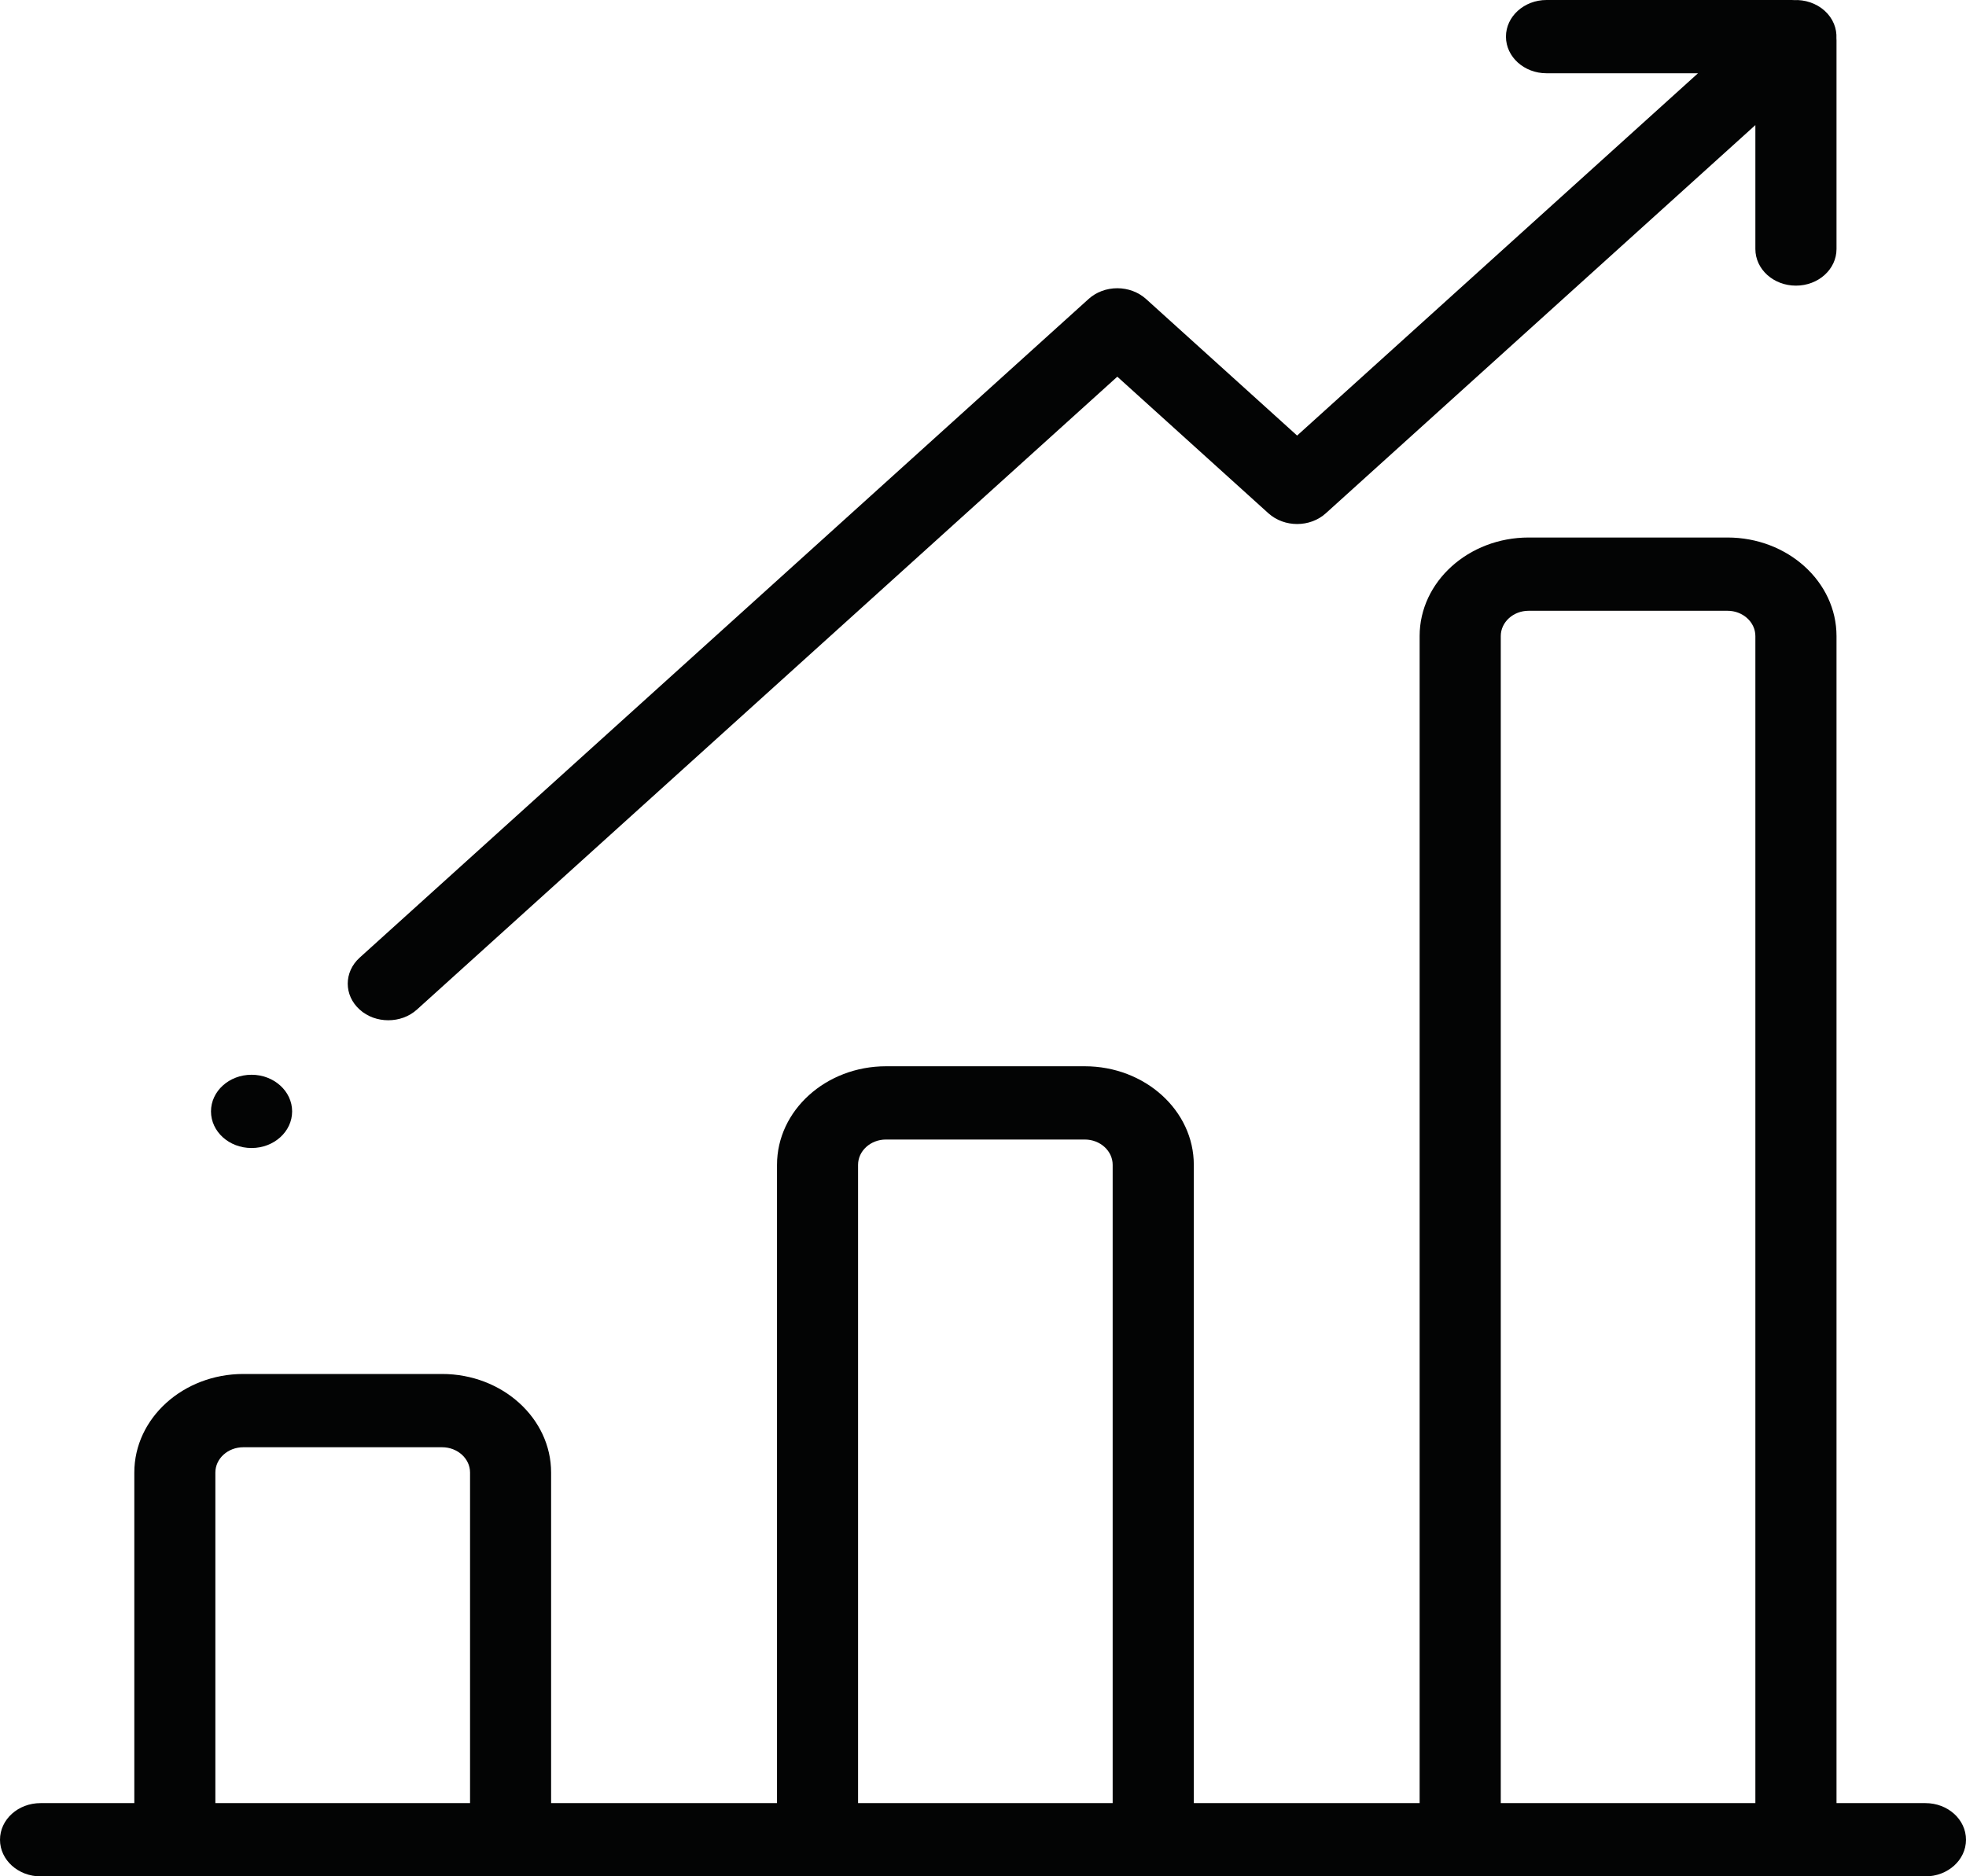 <svg width="22" height="21" viewBox="0 0 22 21" fill="none" xmlns="http://www.w3.org/2000/svg">
<path d="M16.794 14.165V1.103C16.794 0.947 16.934 0.82 17.106 0.82H19.331C19.503 0.82 19.643 0.947 19.643 1.103V14.165H16.794ZM9.602 14.165V7.021C9.602 6.865 9.742 6.738 9.914 6.738H12.139C12.311 6.738 12.451 6.865 12.451 7.021V14.165H9.602ZM2.41 14.165V10.465C2.41 10.309 2.55 10.182 2.723 10.182H4.947C5.12 10.182 5.26 10.309 5.26 10.465V14.165H2.41ZM21.546 14.165H20.551V1.103C20.551 0.495 20.004 2.85387e-07 19.331 2.85387e-07H17.106C16.434 2.85387e-07 15.886 0.495 15.886 1.103V14.165H13.359V7.021C13.359 6.413 12.812 5.918 12.139 5.918H9.915C9.242 5.918 8.695 6.413 8.695 7.021V14.165H6.167V10.465C6.167 9.857 5.62 9.362 4.947 9.362H2.723C2.05 9.362 1.503 9.857 1.503 10.465V14.165H0.454C0.203 14.165 0 14.348 0 14.575C0 14.801 0.203 14.985 0.454 14.985H21.546C21.797 14.985 22 14.801 22 14.575C22 14.348 21.797 14.165 21.546 14.165Z" transform="translate(0 6.016)" fill="#030404"/>
<path d="M0.454 11.419C0.57 11.419 0.686 11.38 0.775 11.299L8.612 4.216L10.303 5.745C10.481 5.905 10.768 5.905 10.945 5.745L15.752 1.4V2.787C15.752 3.014 15.955 3.197 16.206 3.197C16.457 3.197 16.66 3.014 16.66 2.787V0.451C16.66 0.444 16.659 0.438 16.659 0.431C16.665 0.319 16.622 0.206 16.527 0.12C16.432 0.035 16.306 -0.005 16.183 0.001C16.175 0.001 16.168 0 16.161 0H13.415C13.165 0 12.961 0.184 12.961 0.41C12.961 0.637 13.165 0.82 13.415 0.82H15.11L10.624 4.875L8.933 3.346C8.847 3.269 8.732 3.226 8.612 3.226C8.491 3.226 8.376 3.269 8.291 3.346L0.133 10.719C-0.044 10.88 -0.044 11.139 0.133 11.299C0.222 11.38 0.338 11.419 0.454 11.419Z" transform="translate(3.891)" fill="#030404"/>
<path d="M0.454 -1.00136e-07C0.704 -1.00136e-07 0.908 0.184 0.908 0.41C0.908 0.637 0.704 0.82 0.454 0.82C0.203 0.82 6.64742e-08 0.637 6.64742e-08 0.41C6.64742e-08 0.184 0.203 -1.00136e-07 0.454 -1.00136e-07Z" transform="translate(2.361 12.029)" fill="#030404"/>
</svg>
